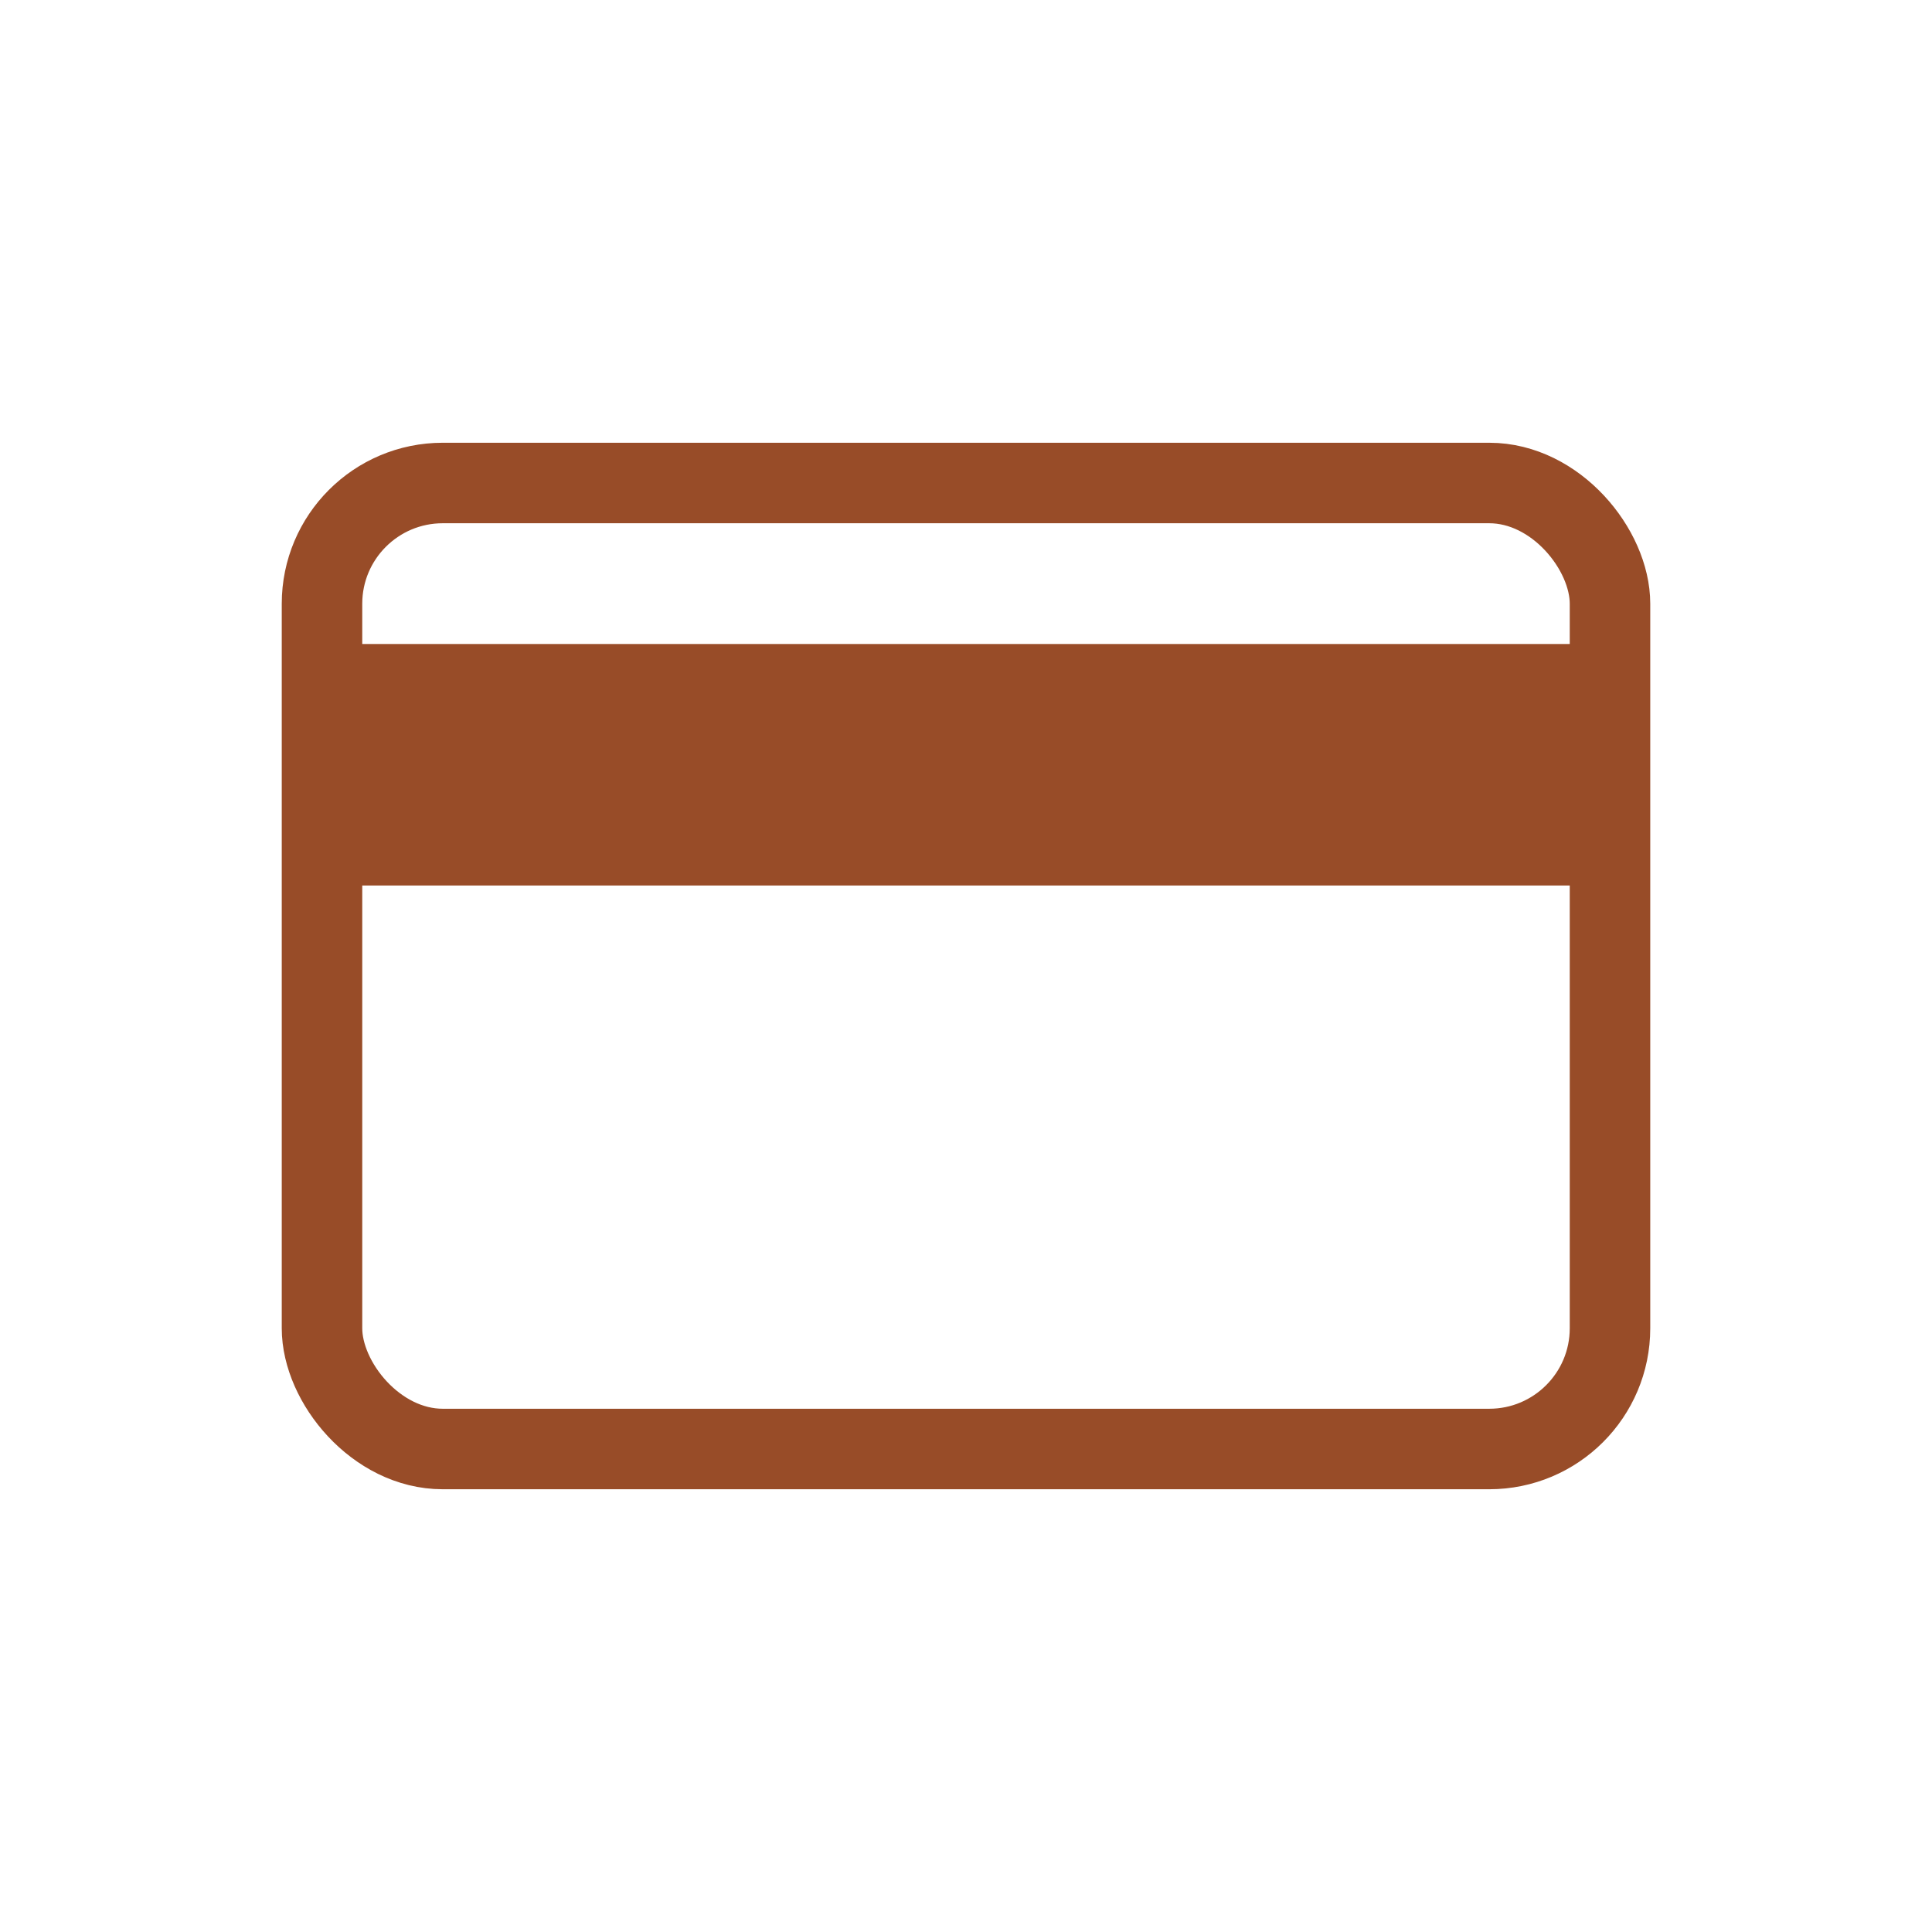 <svg xmlns="http://www.w3.org/2000/svg" xmlns:xlink="http://www.w3.org/1999/xlink" width="24px" height="24px" viewBox="0 0 24 24"><title>icons / payment02</title><desc>Created with Sketch.</desc><g id="icons-/-payment02" stroke="none" stroke-width="1" fill="none" fill-rule="evenodd"><rect id="Rectangle" stroke="#984C28" stroke-linecap="round" stroke-linejoin="round" fill-rule="nonzero" x="4" y="6" width="16" height="12" rx="1.5"></rect><rect id="Rectangle" fill="#984C28" fill-rule="nonzero" x="4" y="8" width="16" height="3"></rect></g></svg>
